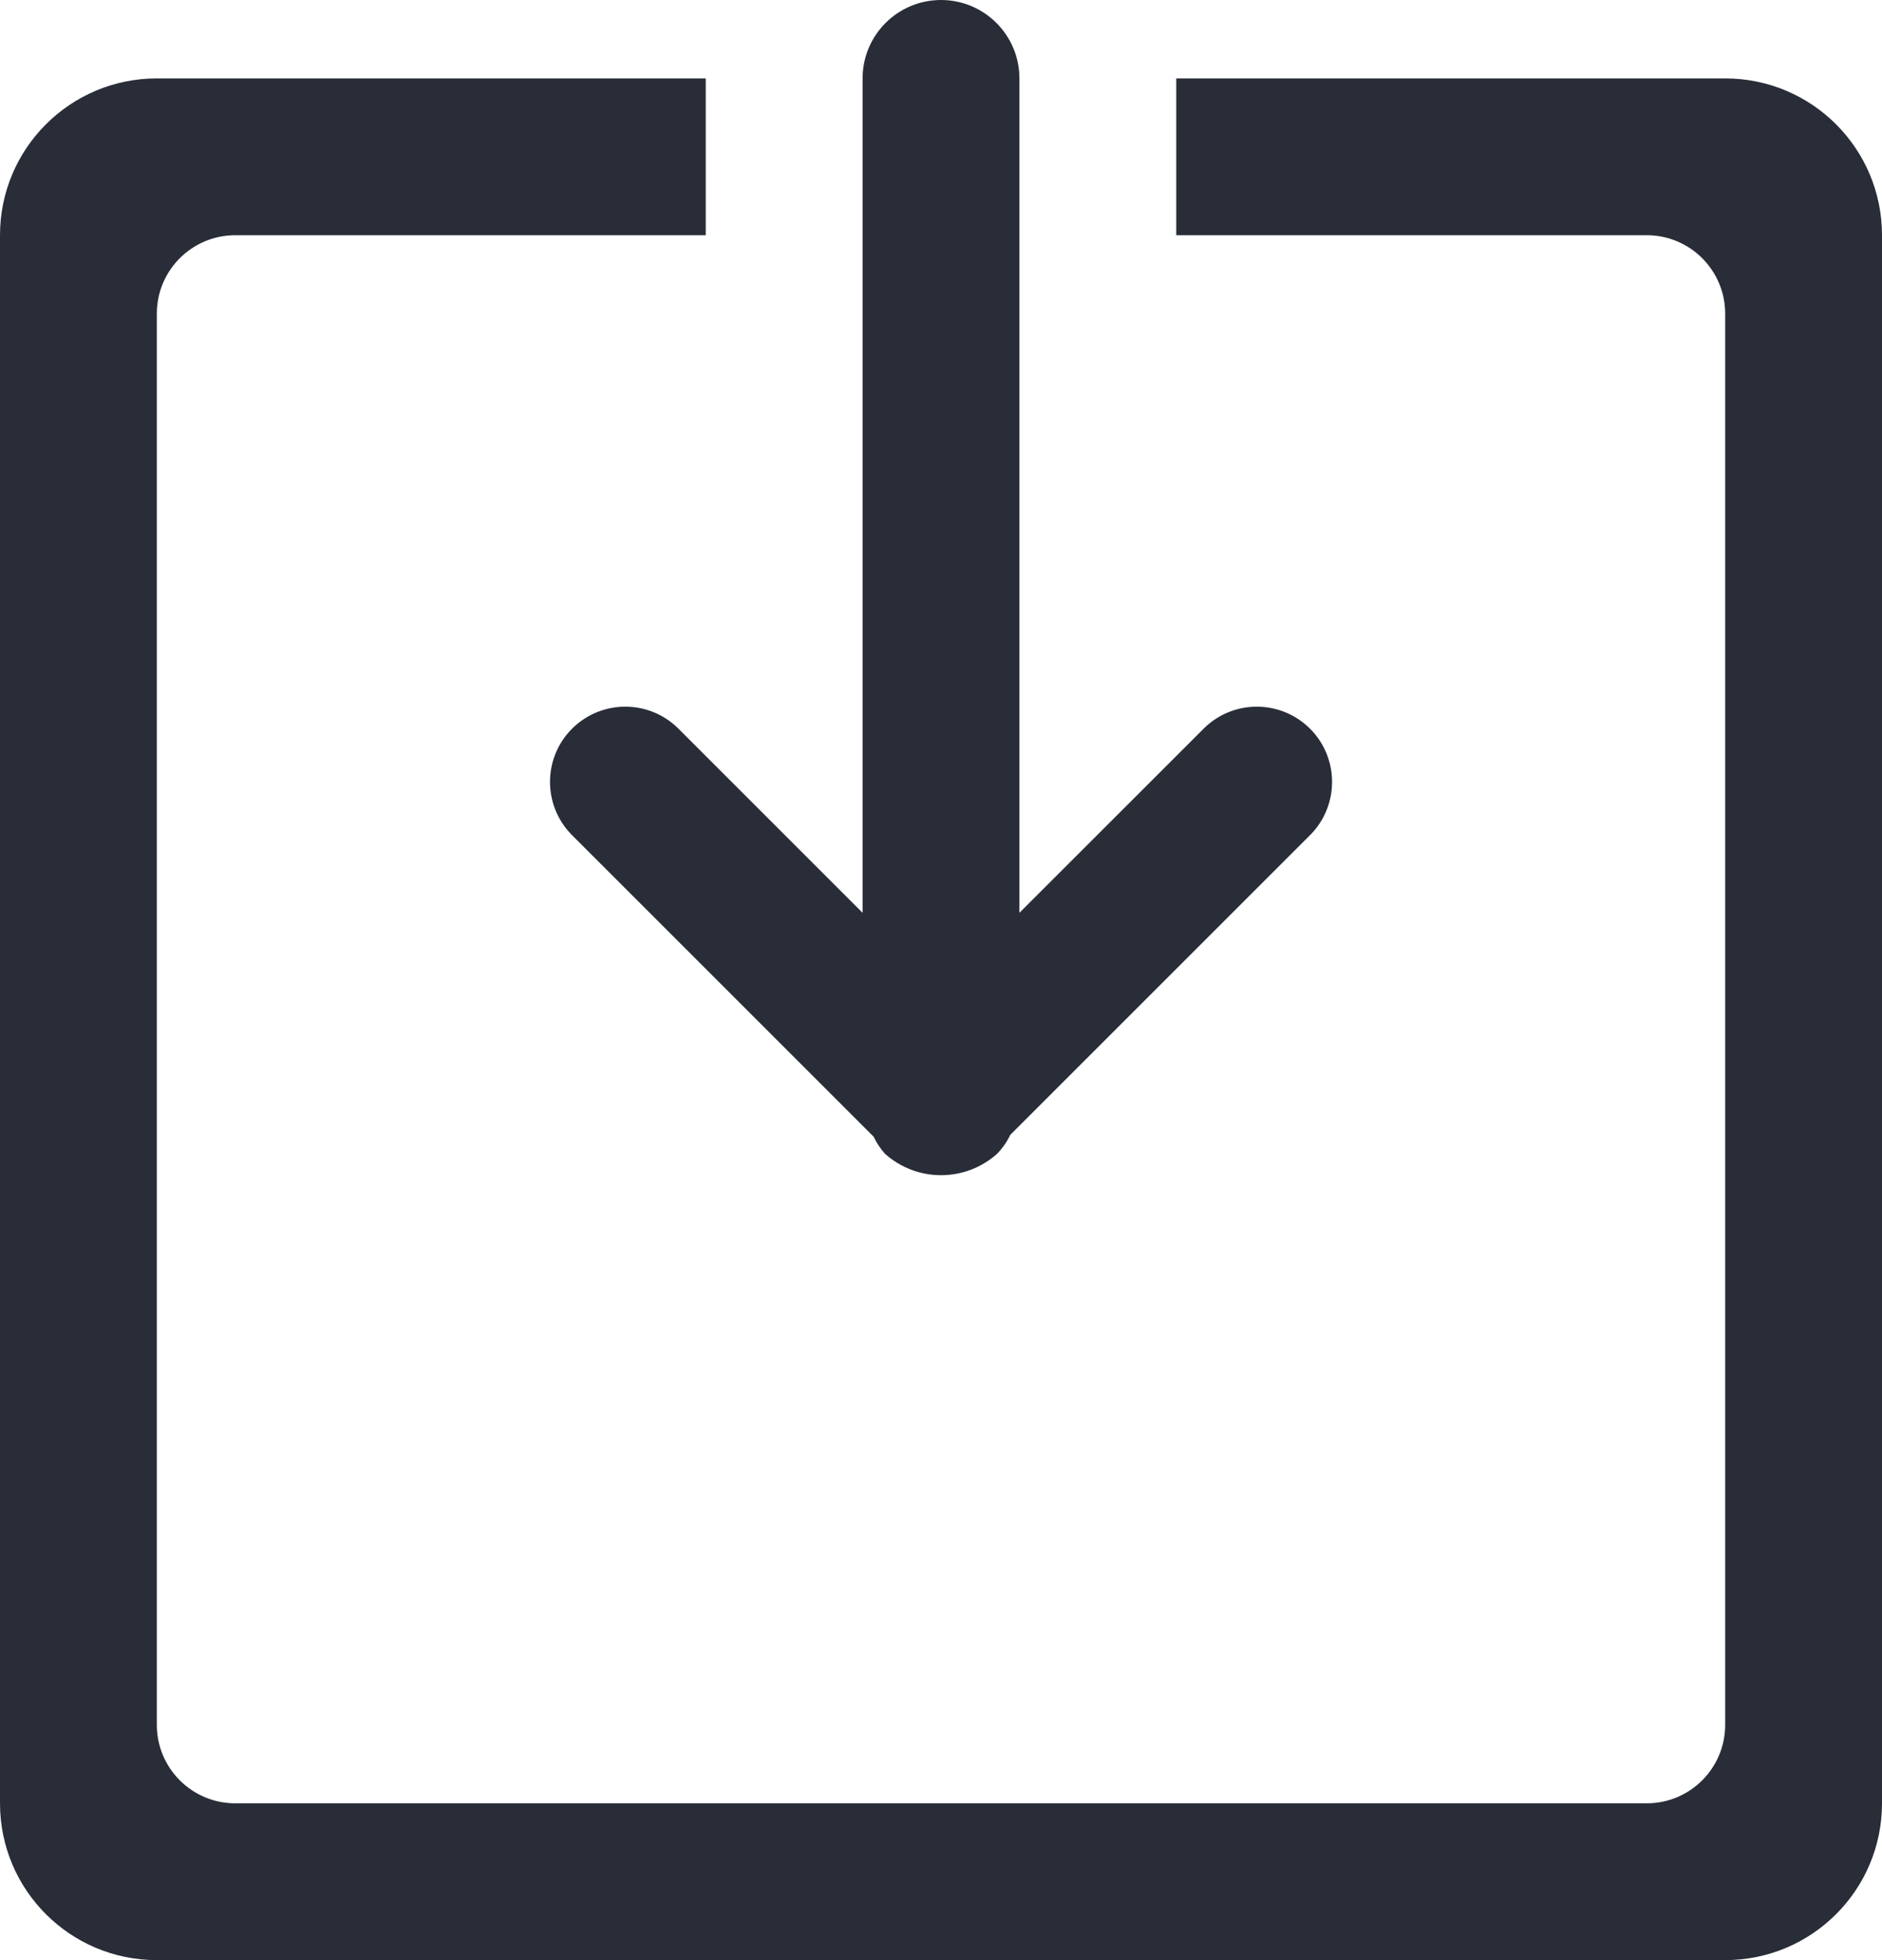 <?xml version="1.0" encoding="UTF-8"?>
<svg width="24px" height="25px" viewBox="0 0 24 25" version="1.1" xmlns="http://www.w3.org/2000/svg" xmlns:xlink="http://www.w3.org/1999/xlink">
    <!-- Generator: Sketch 46.2 (44496) - http://www.bohemiancoding.com/sketch -->
    <title>extractor</title>
    <desc>Created with Sketch.</desc>
    <defs></defs>
    <g id="Page-1" stroke="none" stroke-width="1" fill="none" fill-rule="evenodd">
        <g id="02-KSG-icons" transform="translate(-98, -274)" fill="#282D38">
            <path d="M120,299 L100,299 C98.895,299 98,298.105 98,297 L98,277 C98,275.895 98.895,275 100,275 L107,275 L107,277 L101,277 C100.448,277 100,277.448 100,278 L100,296 C100,296.552 100.448,297 101,297 L119,297 C119.552,297 120,296.552 120,296 L120,278 C120,277.448 119.552,277 119,277 L113,277 L113,275 L120,275 C121.105,275 122,275.895 122,277 L122,297 C122,298.105 121.105,299 120,299 Z M113.358,283.285 C113.734,282.919 114.334,282.923 114.706,283.294 C115.077,283.665 115.081,284.265 114.716,284.642 L110.883,288.475 C110.841,288.564 110.784,288.645 110.716,288.715 C110.309,289.08 109.692,289.08 109.285,288.715 C109.227,288.65 109.179,288.577 109.141,288.498 L105.285,284.642 C104.92,284.265 104.924,283.665 105.295,283.294 C105.667,282.923 106.267,282.919 106.643,283.285 L109,285.642 L109,275 C109,274.448 109.448,274 110,274 C110.552,274 111,274.448 111,275 L111,285.642 L113.358,283.285 Z" id="extractor"></path>
        </g>
    </g>
</svg>